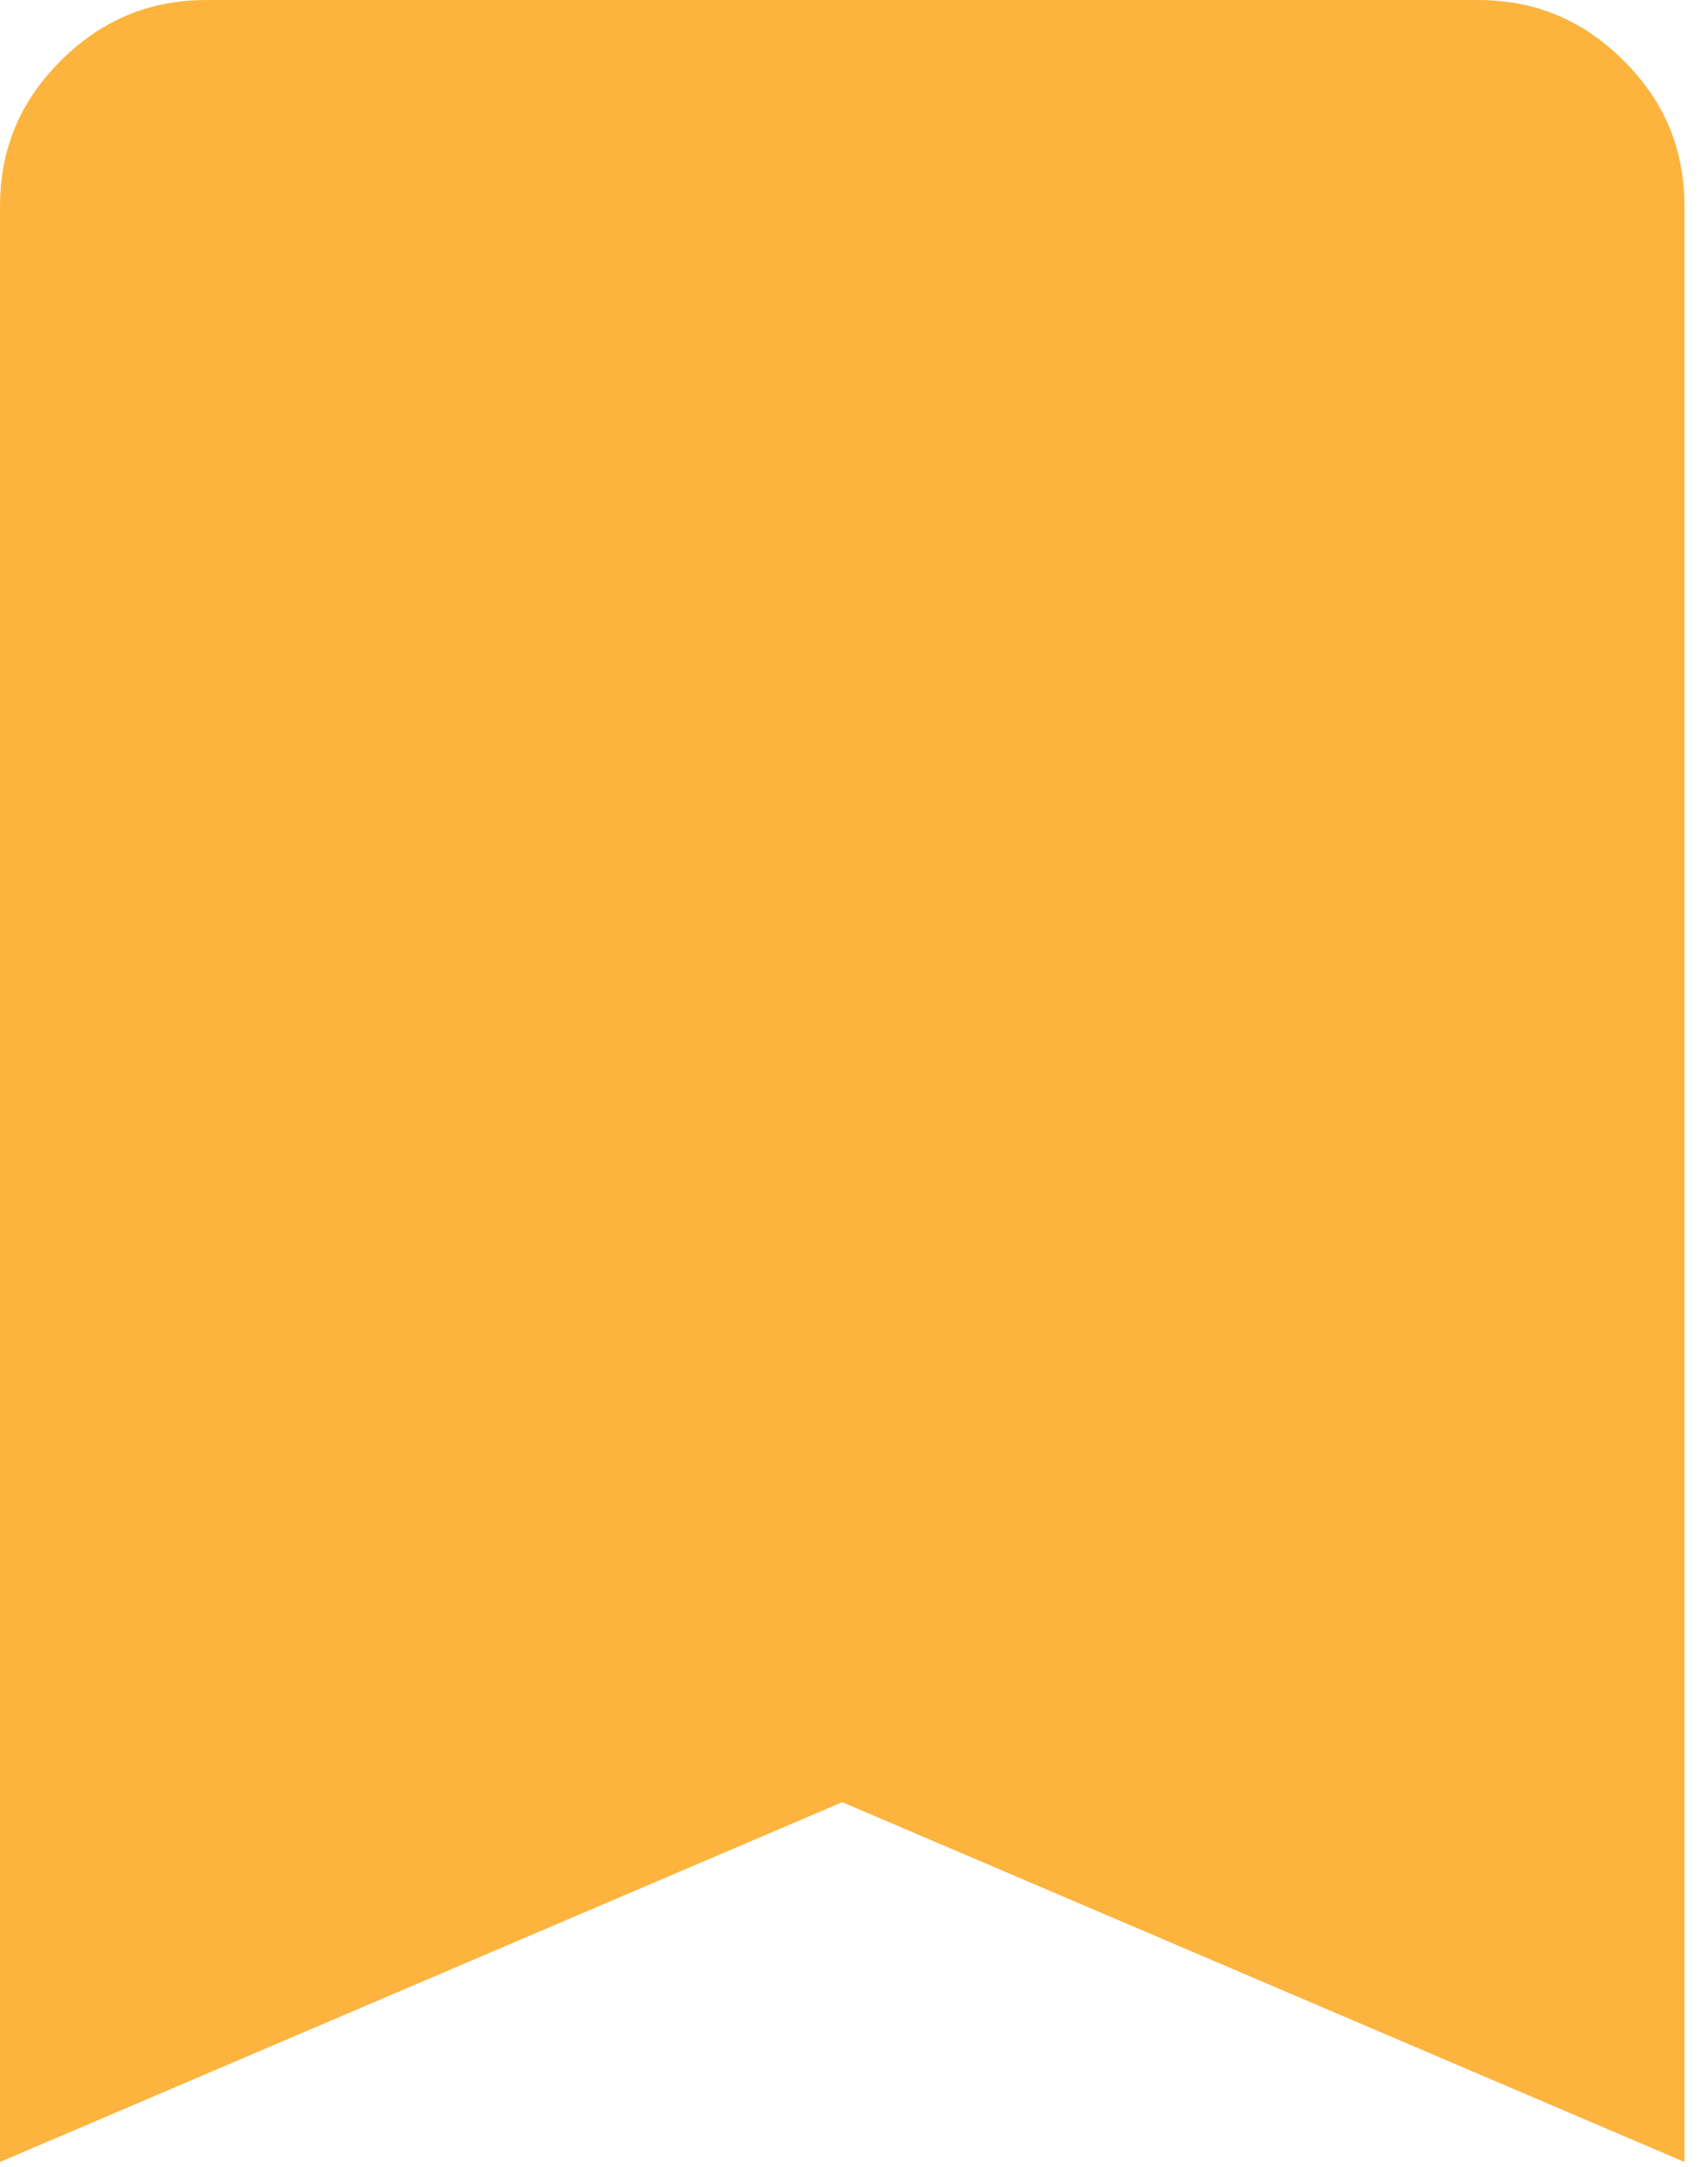 <svg width="56" height="71" viewBox="0 0 56 71" fill="none" xmlns="http://www.w3.org/2000/svg">
<path d="M6.781 1.5H48.448C49.924 1.5 51.111 1.988 52.175 3.048C53.239 4.108 53.729 5.291 53.729 6.762V68.572L28.817 57.936L27.614 57.421L26.412 57.936L1.5 68.572V6.762C1.5 5.291 1.99 4.108 3.054 3.048C4.118 1.988 5.305 1.5 6.781 1.5ZM3.729 65.139L7.987 63.316L27.614 54.907L47.242 63.316L51.5 65.139V3.721H3.729V65.139Z" stroke="#FCB43E" stroke-width="3"/>
<rect x="4.5" y="4.5" width="47" height="54" fill="#FCB43E"/>
<rect x="1.5" y="52.5" width="14" height="11" fill="#FCB43E"/>
<rect x="39.5" y="52.5" width="14" height="11" fill="#FCB43E"/>
</svg>
